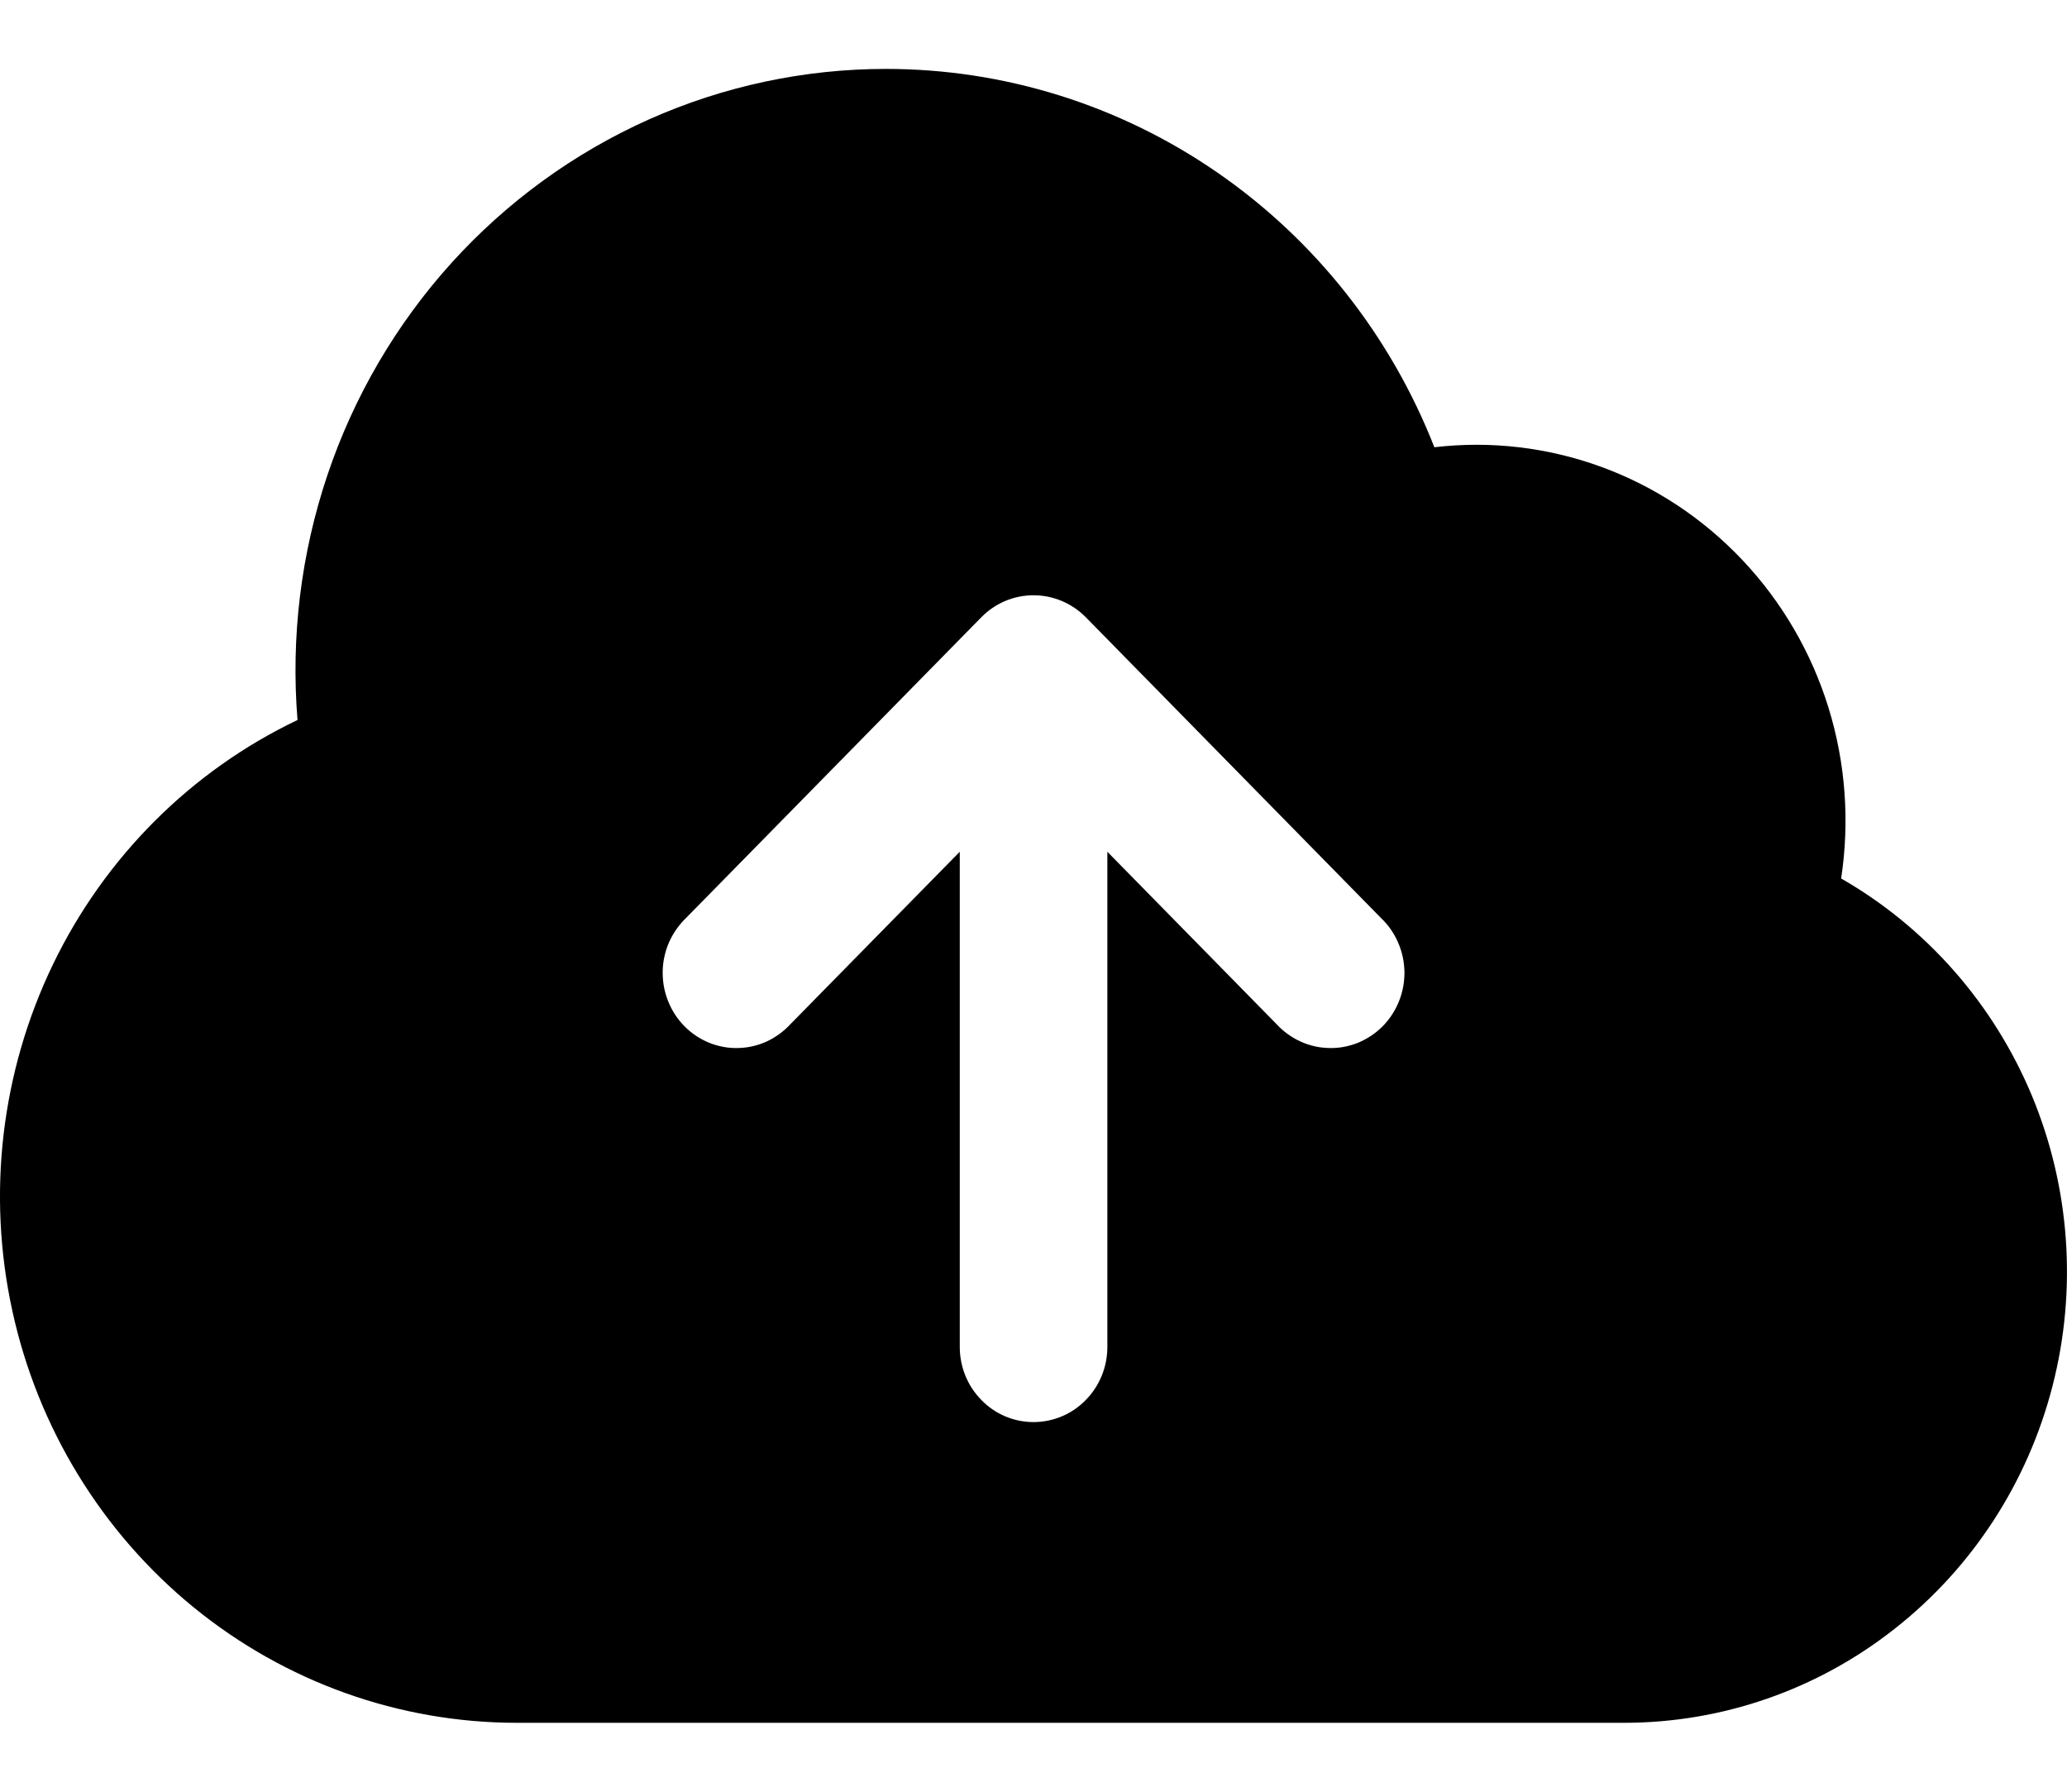 <svg width="15" height="13" viewBox="0 0 15 13" fill="none" xmlns="http://www.w3.org/2000/svg">
<path fill-rule="evenodd" clip-rule="evenodd" d="M6.429 0.5C5.837 0.5 5.25 0.625 4.708 0.867C4.165 1.11 3.678 1.464 3.276 1.908C2.875 2.352 2.568 2.876 2.376 3.447C2.184 4.018 2.11 4.623 2.159 5.224C1.386 5.593 0.76 6.219 0.384 6.998C0.008 7.778 -0.096 8.665 0.09 9.513C0.275 10.36 0.739 11.118 1.405 11.662C2.071 12.205 2.898 12.5 3.751 12.5H11.785C12.496 12.5 13.187 12.261 13.749 11.818C14.312 11.376 14.715 10.757 14.895 10.056C15.075 9.356 15.022 8.615 14.745 7.949C14.467 7.283 13.98 6.729 13.361 6.374C13.424 5.959 13.393 5.535 13.269 5.134C13.145 4.734 12.932 4.368 12.646 4.065C12.36 3.762 12.01 3.53 11.622 3.388C11.234 3.246 10.819 3.197 10.409 3.245C10.091 2.434 9.542 1.74 8.833 1.251C8.123 0.761 7.286 0.5 6.429 0.5ZM7.879 4.478C7.778 4.376 7.642 4.319 7.5 4.319C7.358 4.319 7.222 4.376 7.122 4.478L4.979 6.66C4.927 6.71 4.885 6.77 4.855 6.837C4.826 6.904 4.81 6.976 4.809 7.049C4.808 7.123 4.821 7.195 4.848 7.263C4.875 7.331 4.915 7.393 4.966 7.445C5.017 7.497 5.077 7.537 5.144 7.565C5.211 7.592 5.282 7.606 5.354 7.604C5.426 7.603 5.497 7.587 5.563 7.557C5.628 7.527 5.687 7.484 5.736 7.431L6.965 6.18V9.773C6.965 9.917 7.021 10.056 7.122 10.158C7.222 10.261 7.358 10.318 7.5 10.318C7.642 10.318 7.779 10.261 7.879 10.158C7.98 10.056 8.036 9.917 8.036 9.773V6.18L9.264 7.431C9.313 7.484 9.372 7.527 9.438 7.557C9.504 7.587 9.575 7.603 9.647 7.604C9.719 7.606 9.79 7.592 9.857 7.565C9.923 7.537 9.984 7.497 10.035 7.445C10.086 7.393 10.126 7.331 10.153 7.263C10.18 7.195 10.193 7.123 10.192 7.049C10.19 6.976 10.175 6.904 10.145 6.837C10.116 6.77 10.074 6.71 10.021 6.66L7.879 4.478Z" fill="#A5A5A6" style="fill:#A5A5A6;fill:color(display-p3 0.646 0.646 0.65);fill-opacity:1;"/>
</svg>
